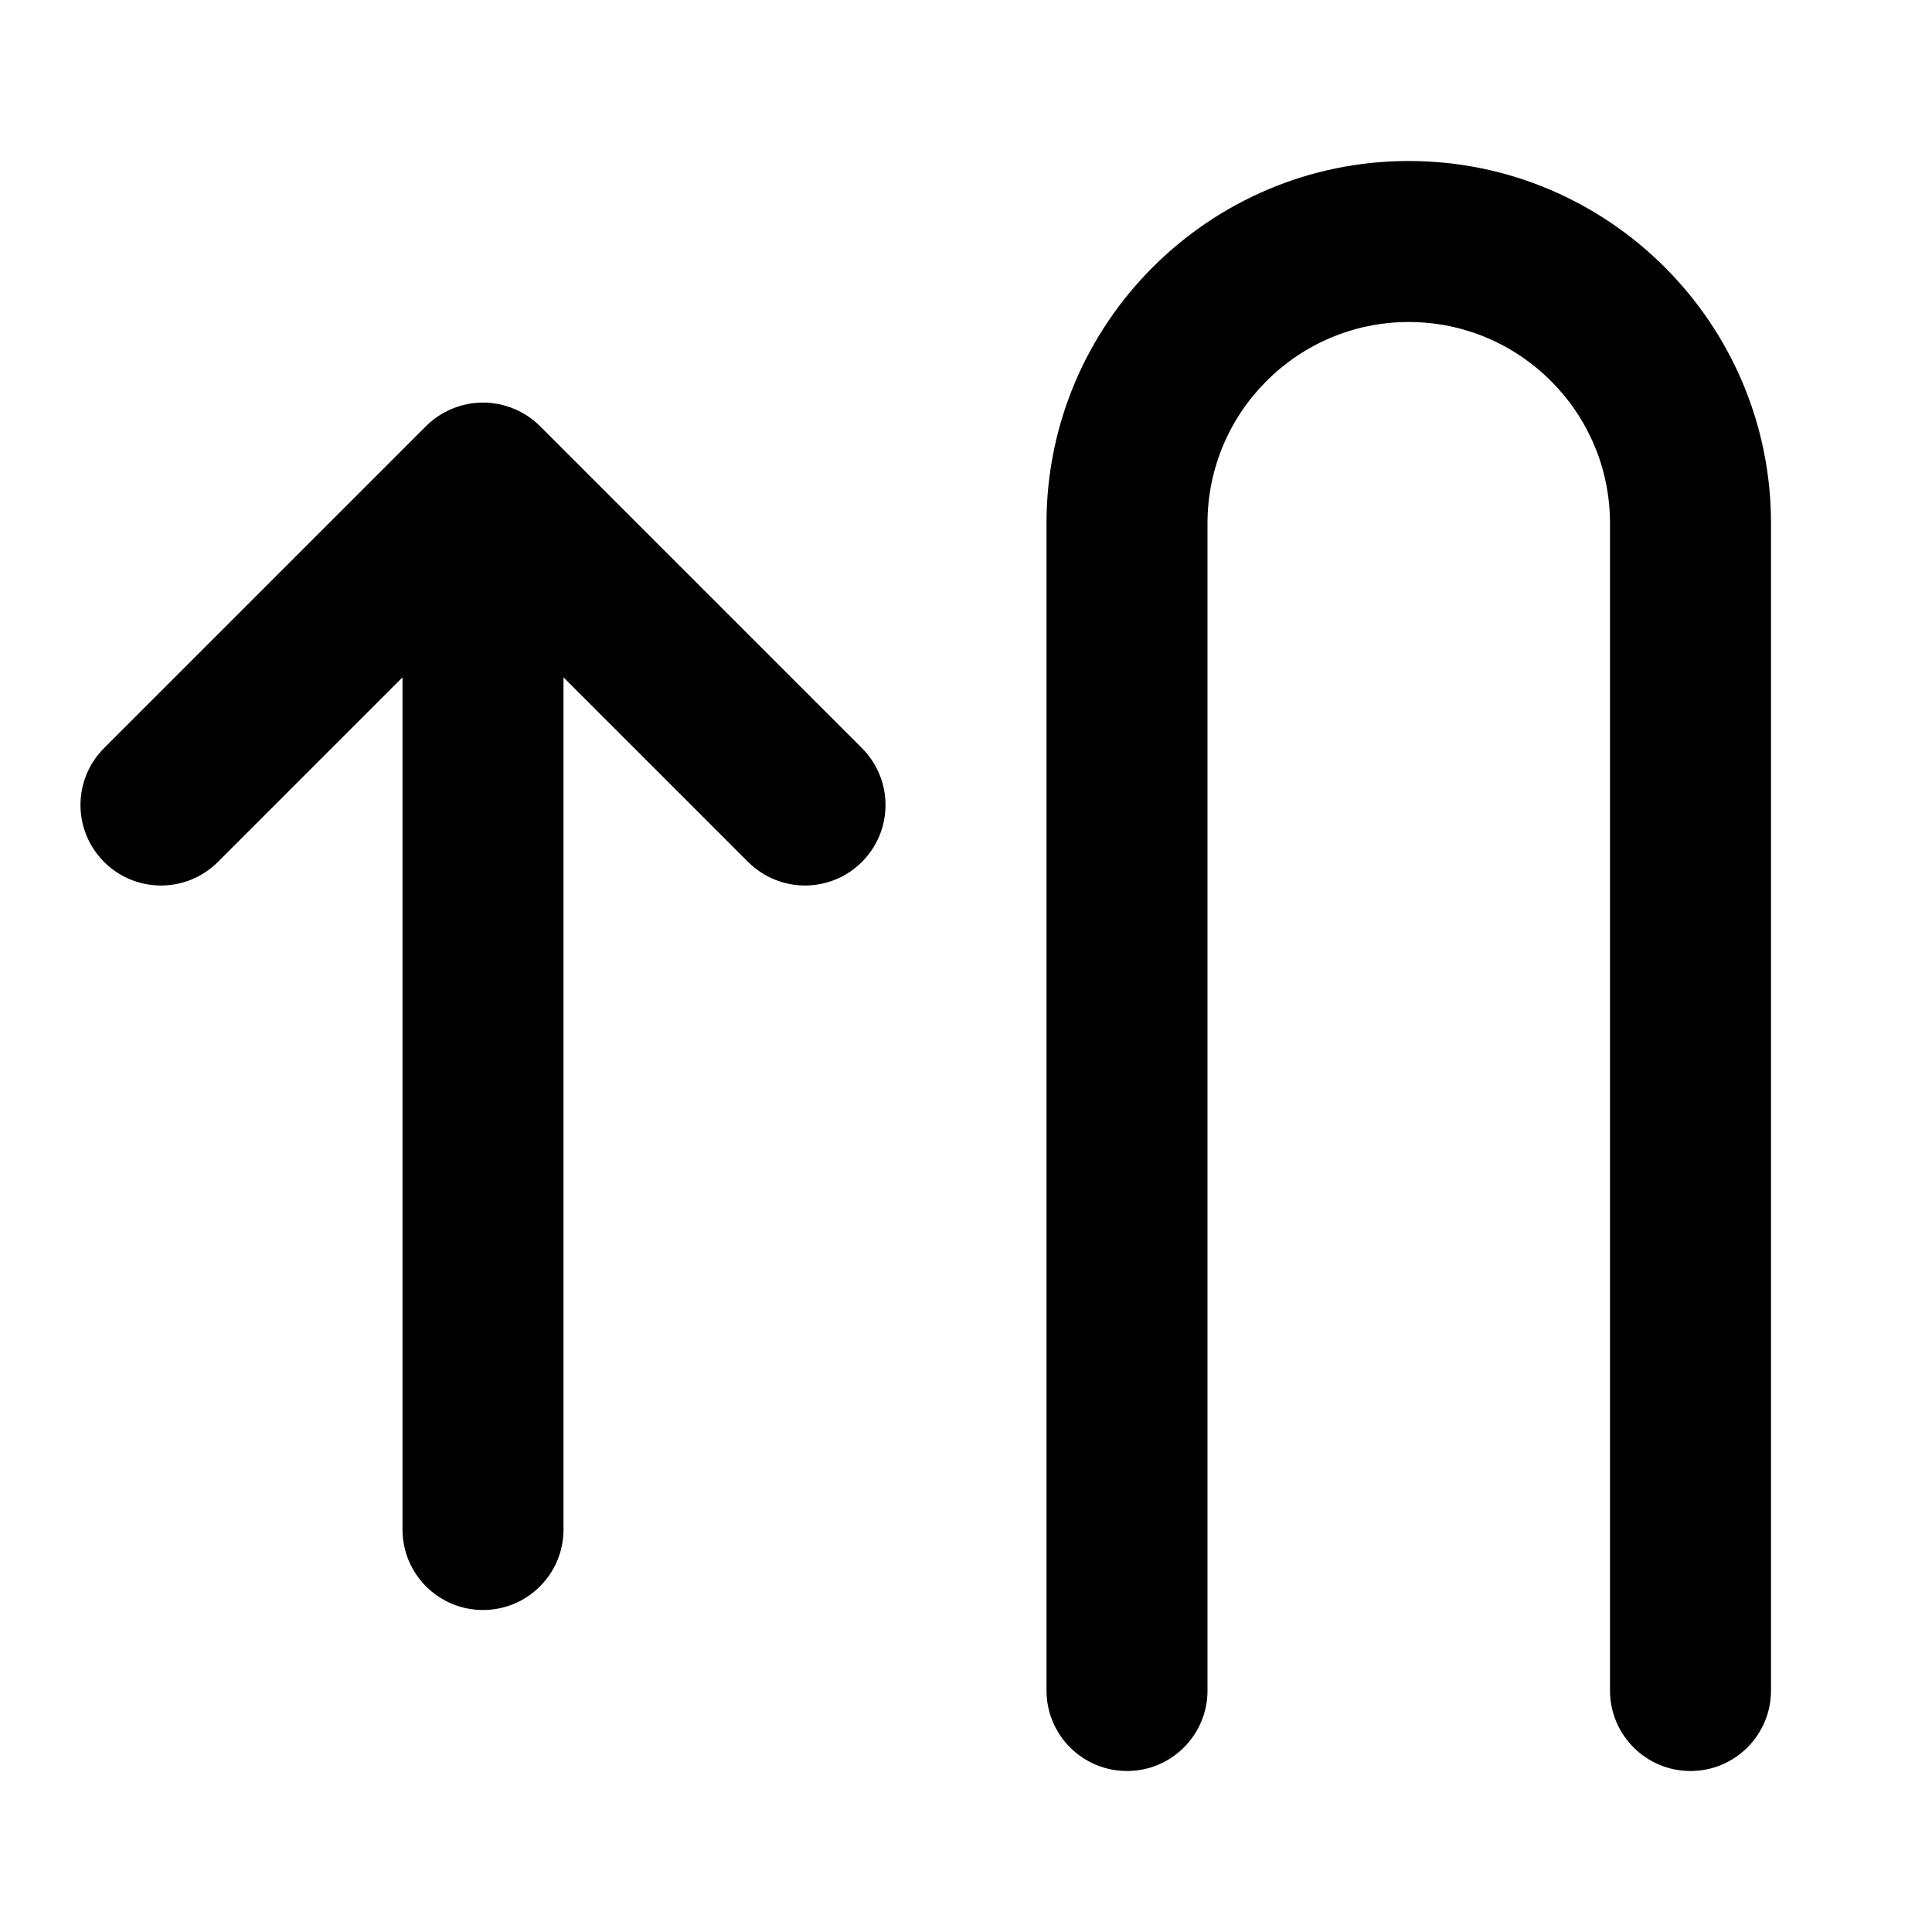 <?xml version="1.0" encoding="utf-8"?>
<!-- Generator: Adobe Illustrator 19.1.0, SVG Export Plug-In . SVG Version: 6.00 Build 0)  -->
<!DOCTYPE svg PUBLIC "-//W3C//DTD SVG 1.1//EN" "http://www.w3.org/Graphics/SVG/1.1/DTD/svg11.dtd">
<svg version="1.1" id="Layer_1" xmlns="http://www.w3.org/2000/svg" xmlns:xlink="http://www.w3.org/1999/xlink" x="0px" y="0px"
	 width="24px" height="24px" viewBox="0 0 24 24" enable-background="new 0 0 24 24" xml:space="preserve">
<path d="M14,22c0.553,0,1-0.448,1-1V6.5C15,5.122,16.121,4,17.5,4S20,5.122,20,6.5V21c0,0.552,0.447,1,1,1
	s1-0.448,1-1V6.5C22,4.019,19.981,2,17.5,2S13,4.019,13,6.5V21C13,21.552,13.447,22,14,22z"/>
<path d="M2.707,10.707L5,8.414V19c0,0.552,0.447,1,1,1s1-0.448,1-1V8.414l2.293,2.293
	C9.488,10.902,9.744,11,10,11s0.512-0.098,0.707-0.293c0.391-0.391,0.391-1.023,0-1.414L6.708,5.294
	C6.616,5.201,6.505,5.128,6.382,5.077C6.138,4.976,5.862,4.976,5.618,5.077
	C5.495,5.128,5.384,5.201,5.292,5.294L1.293,9.293c-0.391,0.391-0.391,1.023,0,1.414
	S2.316,11.098,2.707,10.707z"/>
</svg>
